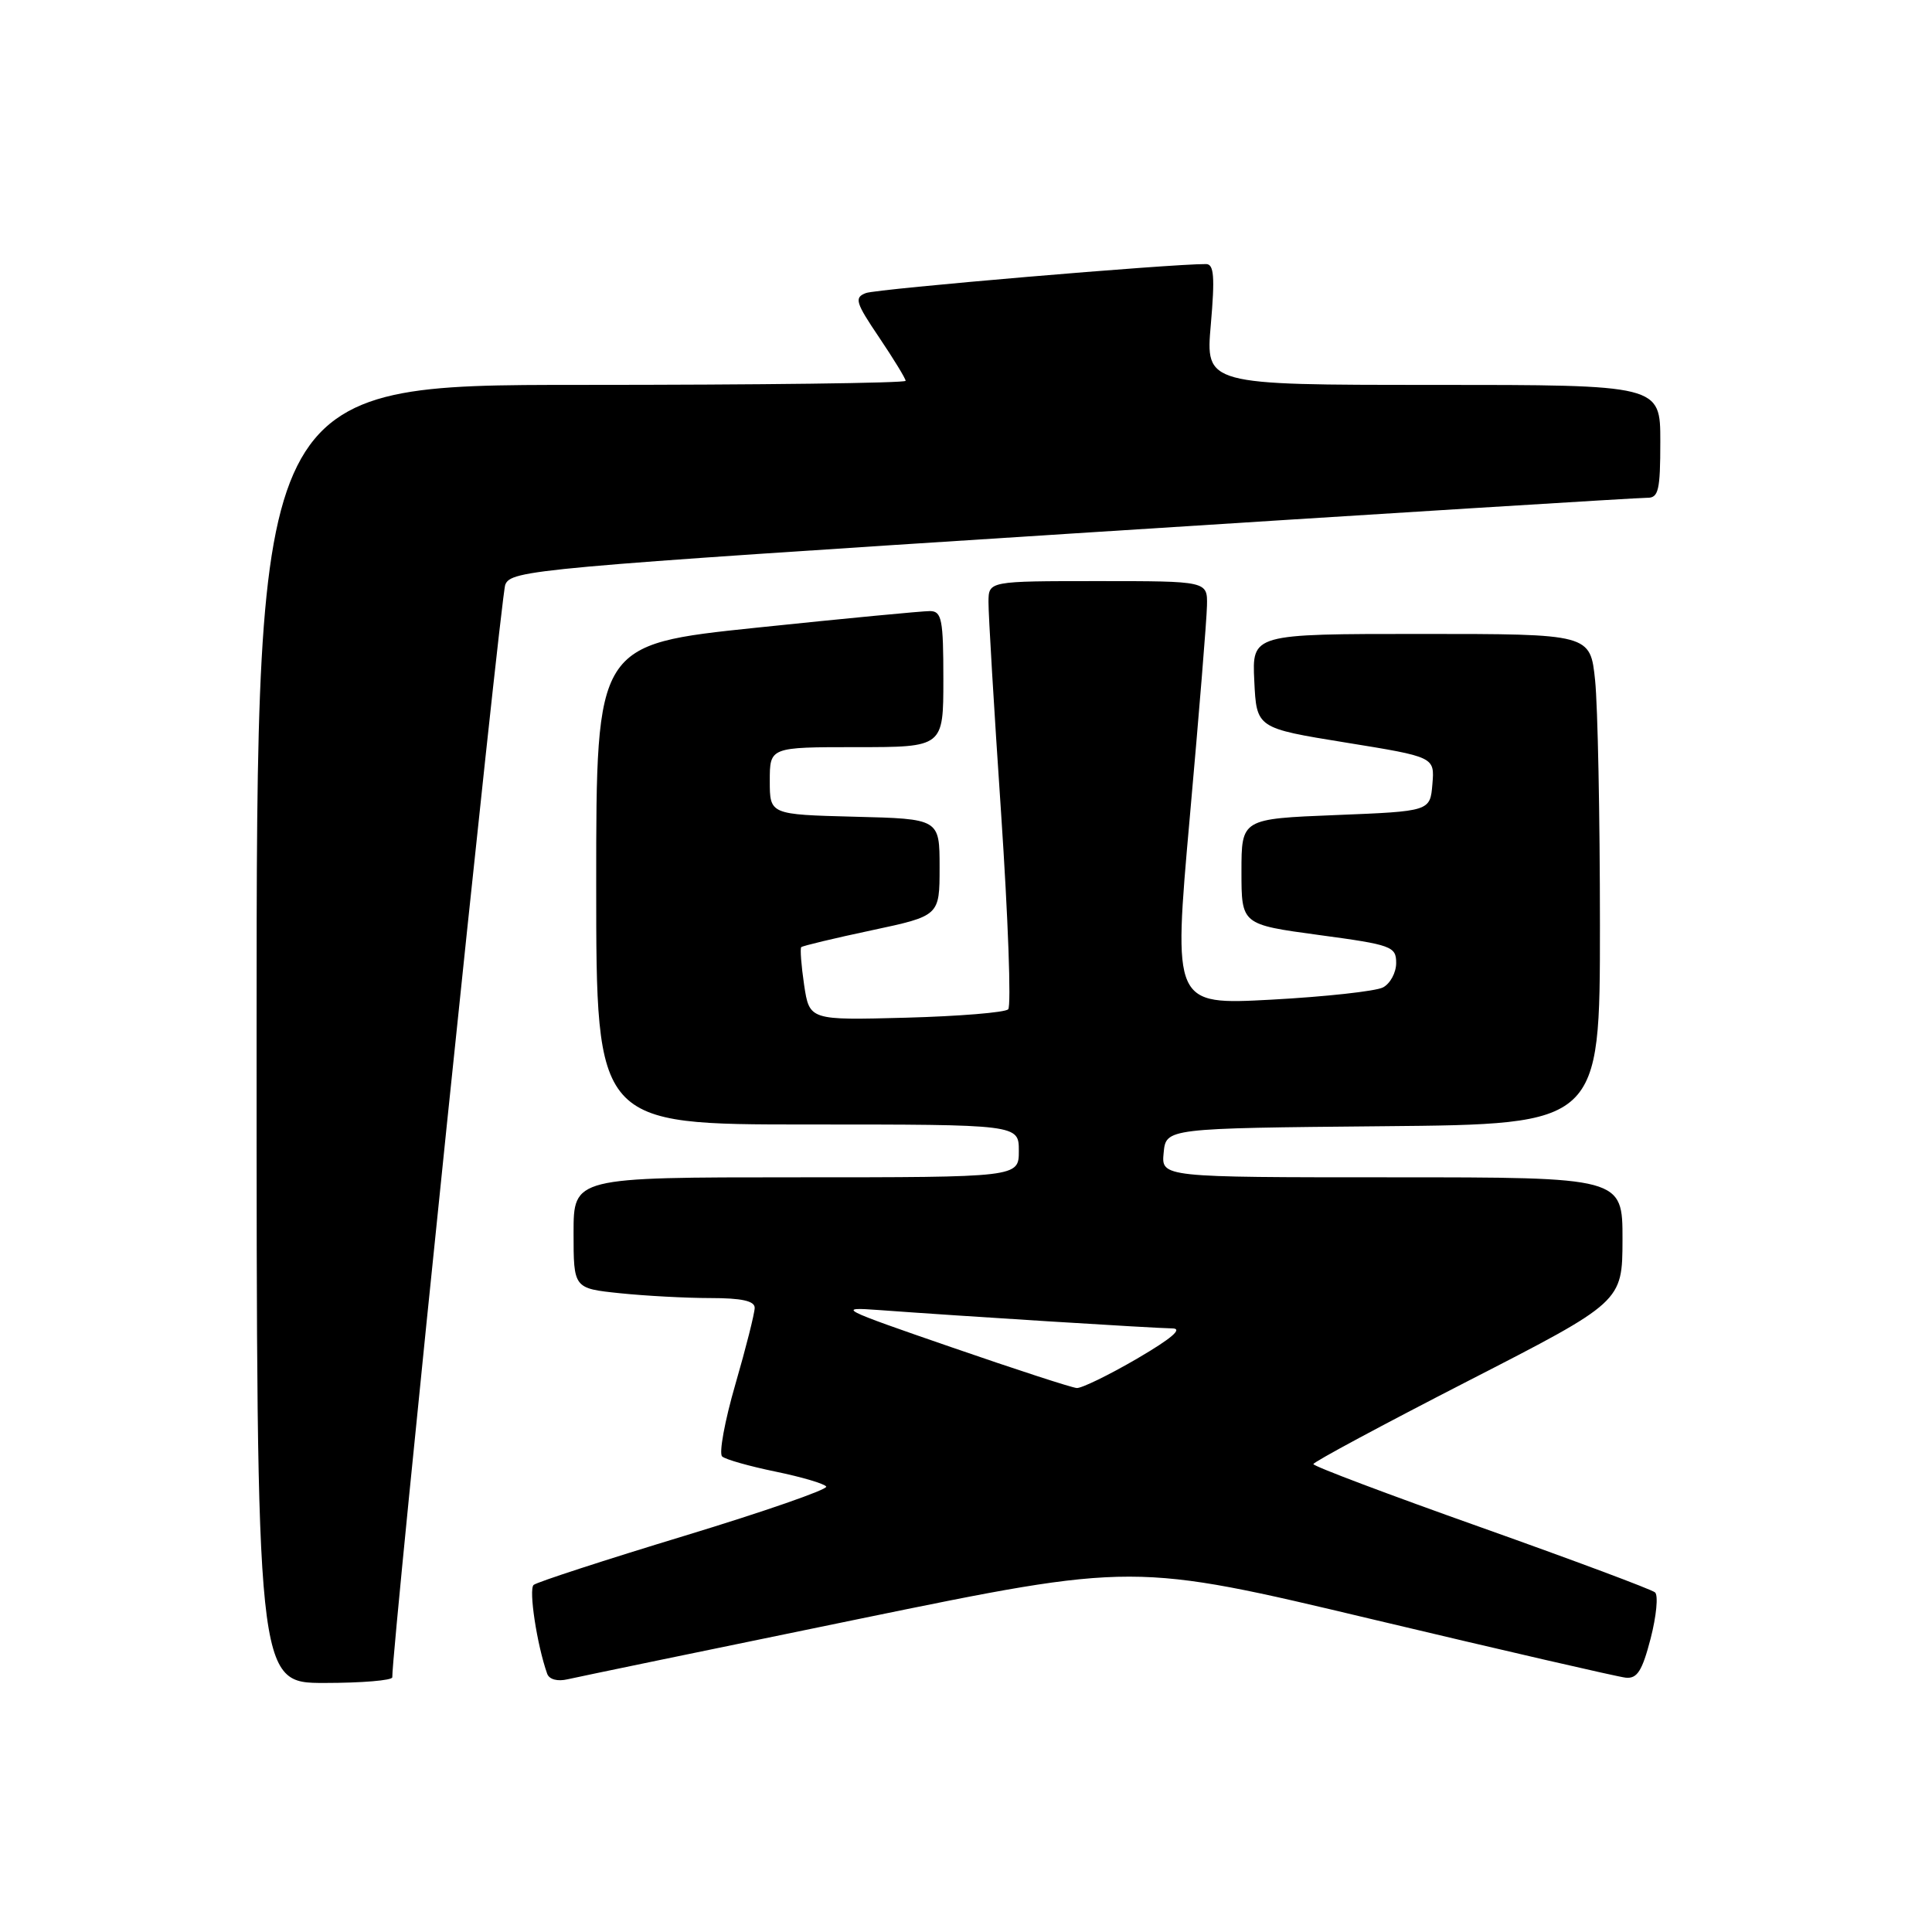 <?xml version="1.0" encoding="UTF-8" standalone="no"?>
<!DOCTYPE svg PUBLIC "-//W3C//DTD SVG 1.1//EN" "http://www.w3.org/Graphics/SVG/1.1/DTD/svg11.dtd" >
<svg xmlns="http://www.w3.org/2000/svg" xmlns:xlink="http://www.w3.org/1999/xlink" version="1.1" viewBox="0 0 256 256">
 <g >
 <path fill="currentColor"
d=" M 51.98 222.25 C 51.90 218.66 66.33 79.02 66.95 77.48 C 67.72 75.54 70.69 75.27 142.12 70.69 C 183.03 68.07 217.29 65.94 218.25 65.96 C 219.76 65.99 220.00 64.99 220.00 58.50 C 220.00 51.00 220.00 51.00 189.87 51.00 C 159.74 51.00 159.74 51.00 160.44 43.00 C 160.99 36.69 160.86 35.00 159.82 34.99 C 155.13 34.96 116.17 38.28 114.74 38.83 C 113.17 39.43 113.35 40.06 116.49 44.71 C 118.42 47.58 120.00 50.16 120.00 50.46 C 120.00 50.76 100.65 51.00 77.00 51.00 C 34.00 51.00 34.00 51.00 34.00 137.00 C 34.00 223.00 34.00 223.00 43.00 223.00 C 47.95 223.00 51.99 222.66 51.98 222.25 Z  M 113.87 214.51 C 150.24 207.04 150.24 207.04 181.87 214.57 C 199.27 218.71 214.36 222.19 215.41 222.30 C 216.94 222.46 217.60 221.41 218.72 217.10 C 219.48 214.14 219.75 211.39 219.30 211.00 C 218.86 210.61 208.49 206.74 196.26 202.39 C 184.03 198.05 174.02 194.28 174.03 194.00 C 174.03 193.72 183.24 188.78 194.50 183.00 C 214.97 172.50 214.97 172.50 214.99 164.25 C 215.00 156.00 215.00 156.00 184.44 156.00 C 153.87 156.00 153.87 156.00 154.19 152.75 C 154.50 149.50 154.50 149.50 183.25 149.23 C 212.00 148.97 212.00 148.97 212.00 122.63 C 212.00 108.15 211.71 93.53 211.36 90.15 C 210.72 84.00 210.72 84.00 188.31 84.00 C 165.90 84.00 165.90 84.00 166.20 90.24 C 166.50 96.48 166.50 96.48 178.30 98.39 C 190.10 100.30 190.10 100.30 189.80 103.90 C 189.50 107.50 189.50 107.50 177.00 108.00 C 164.50 108.50 164.50 108.50 164.50 115.50 C 164.50 122.50 164.50 122.50 174.75 123.89 C 184.42 125.19 185.00 125.41 185.00 127.60 C 185.00 128.88 184.21 130.34 183.25 130.84 C 182.29 131.34 175.64 132.07 168.47 132.46 C 155.44 133.16 155.44 133.16 157.65 108.33 C 158.87 94.67 159.90 82.04 159.93 80.25 C 160.00 77.00 160.00 77.00 145.50 77.00 C 131.00 77.00 131.00 77.00 130.98 79.75 C 130.96 81.26 131.71 93.86 132.65 107.74 C 133.58 121.63 134.01 133.33 133.59 133.74 C 133.17 134.16 127.08 134.66 120.05 134.85 C 107.26 135.19 107.26 135.19 106.55 130.51 C 106.17 127.93 106.00 125.68 106.17 125.50 C 106.35 125.33 110.55 124.32 115.50 123.27 C 124.50 121.35 124.50 121.35 124.50 114.93 C 124.50 108.50 124.50 108.50 113.25 108.22 C 102.00 107.93 102.00 107.93 102.00 103.47 C 102.00 99.00 102.00 99.00 113.50 99.00 C 125.00 99.00 125.00 99.00 125.00 90.00 C 125.00 82.10 124.79 81.00 123.25 80.97 C 122.29 80.96 111.94 81.95 100.25 83.17 C 79.00 85.39 79.00 85.39 79.00 117.19 C 79.00 149.00 79.00 149.00 107.00 149.00 C 135.00 149.00 135.00 149.00 135.00 152.50 C 135.00 156.00 135.00 156.00 105.50 156.00 C 76.00 156.00 76.00 156.00 76.00 163.36 C 76.00 170.72 76.00 170.72 82.15 171.36 C 85.53 171.71 90.93 172.00 94.15 172.00 C 98.27 172.00 100.00 172.38 100.00 173.29 C 100.00 174.00 98.85 178.57 97.44 183.43 C 96.03 188.29 95.24 192.60 95.69 192.99 C 96.13 193.39 99.33 194.29 102.78 195.00 C 106.23 195.71 109.25 196.60 109.48 196.98 C 109.72 197.35 101.27 200.29 90.71 203.50 C 80.14 206.71 71.14 209.64 70.71 210.01 C 70.03 210.59 71.15 217.96 72.50 221.77 C 72.77 222.54 73.87 222.83 75.23 222.51 C 76.48 222.22 93.87 218.62 113.87 214.51 Z  M 126.00 178.49 C 111.24 173.40 110.79 173.17 116.50 173.59 C 126.87 174.36 153.06 176.00 155.33 176.02 C 156.79 176.03 155.28 177.33 150.68 180.02 C 146.92 182.21 143.32 183.96 142.68 183.92 C 142.03 183.88 134.53 181.44 126.00 178.49 Z "/>
</g>
</svg>